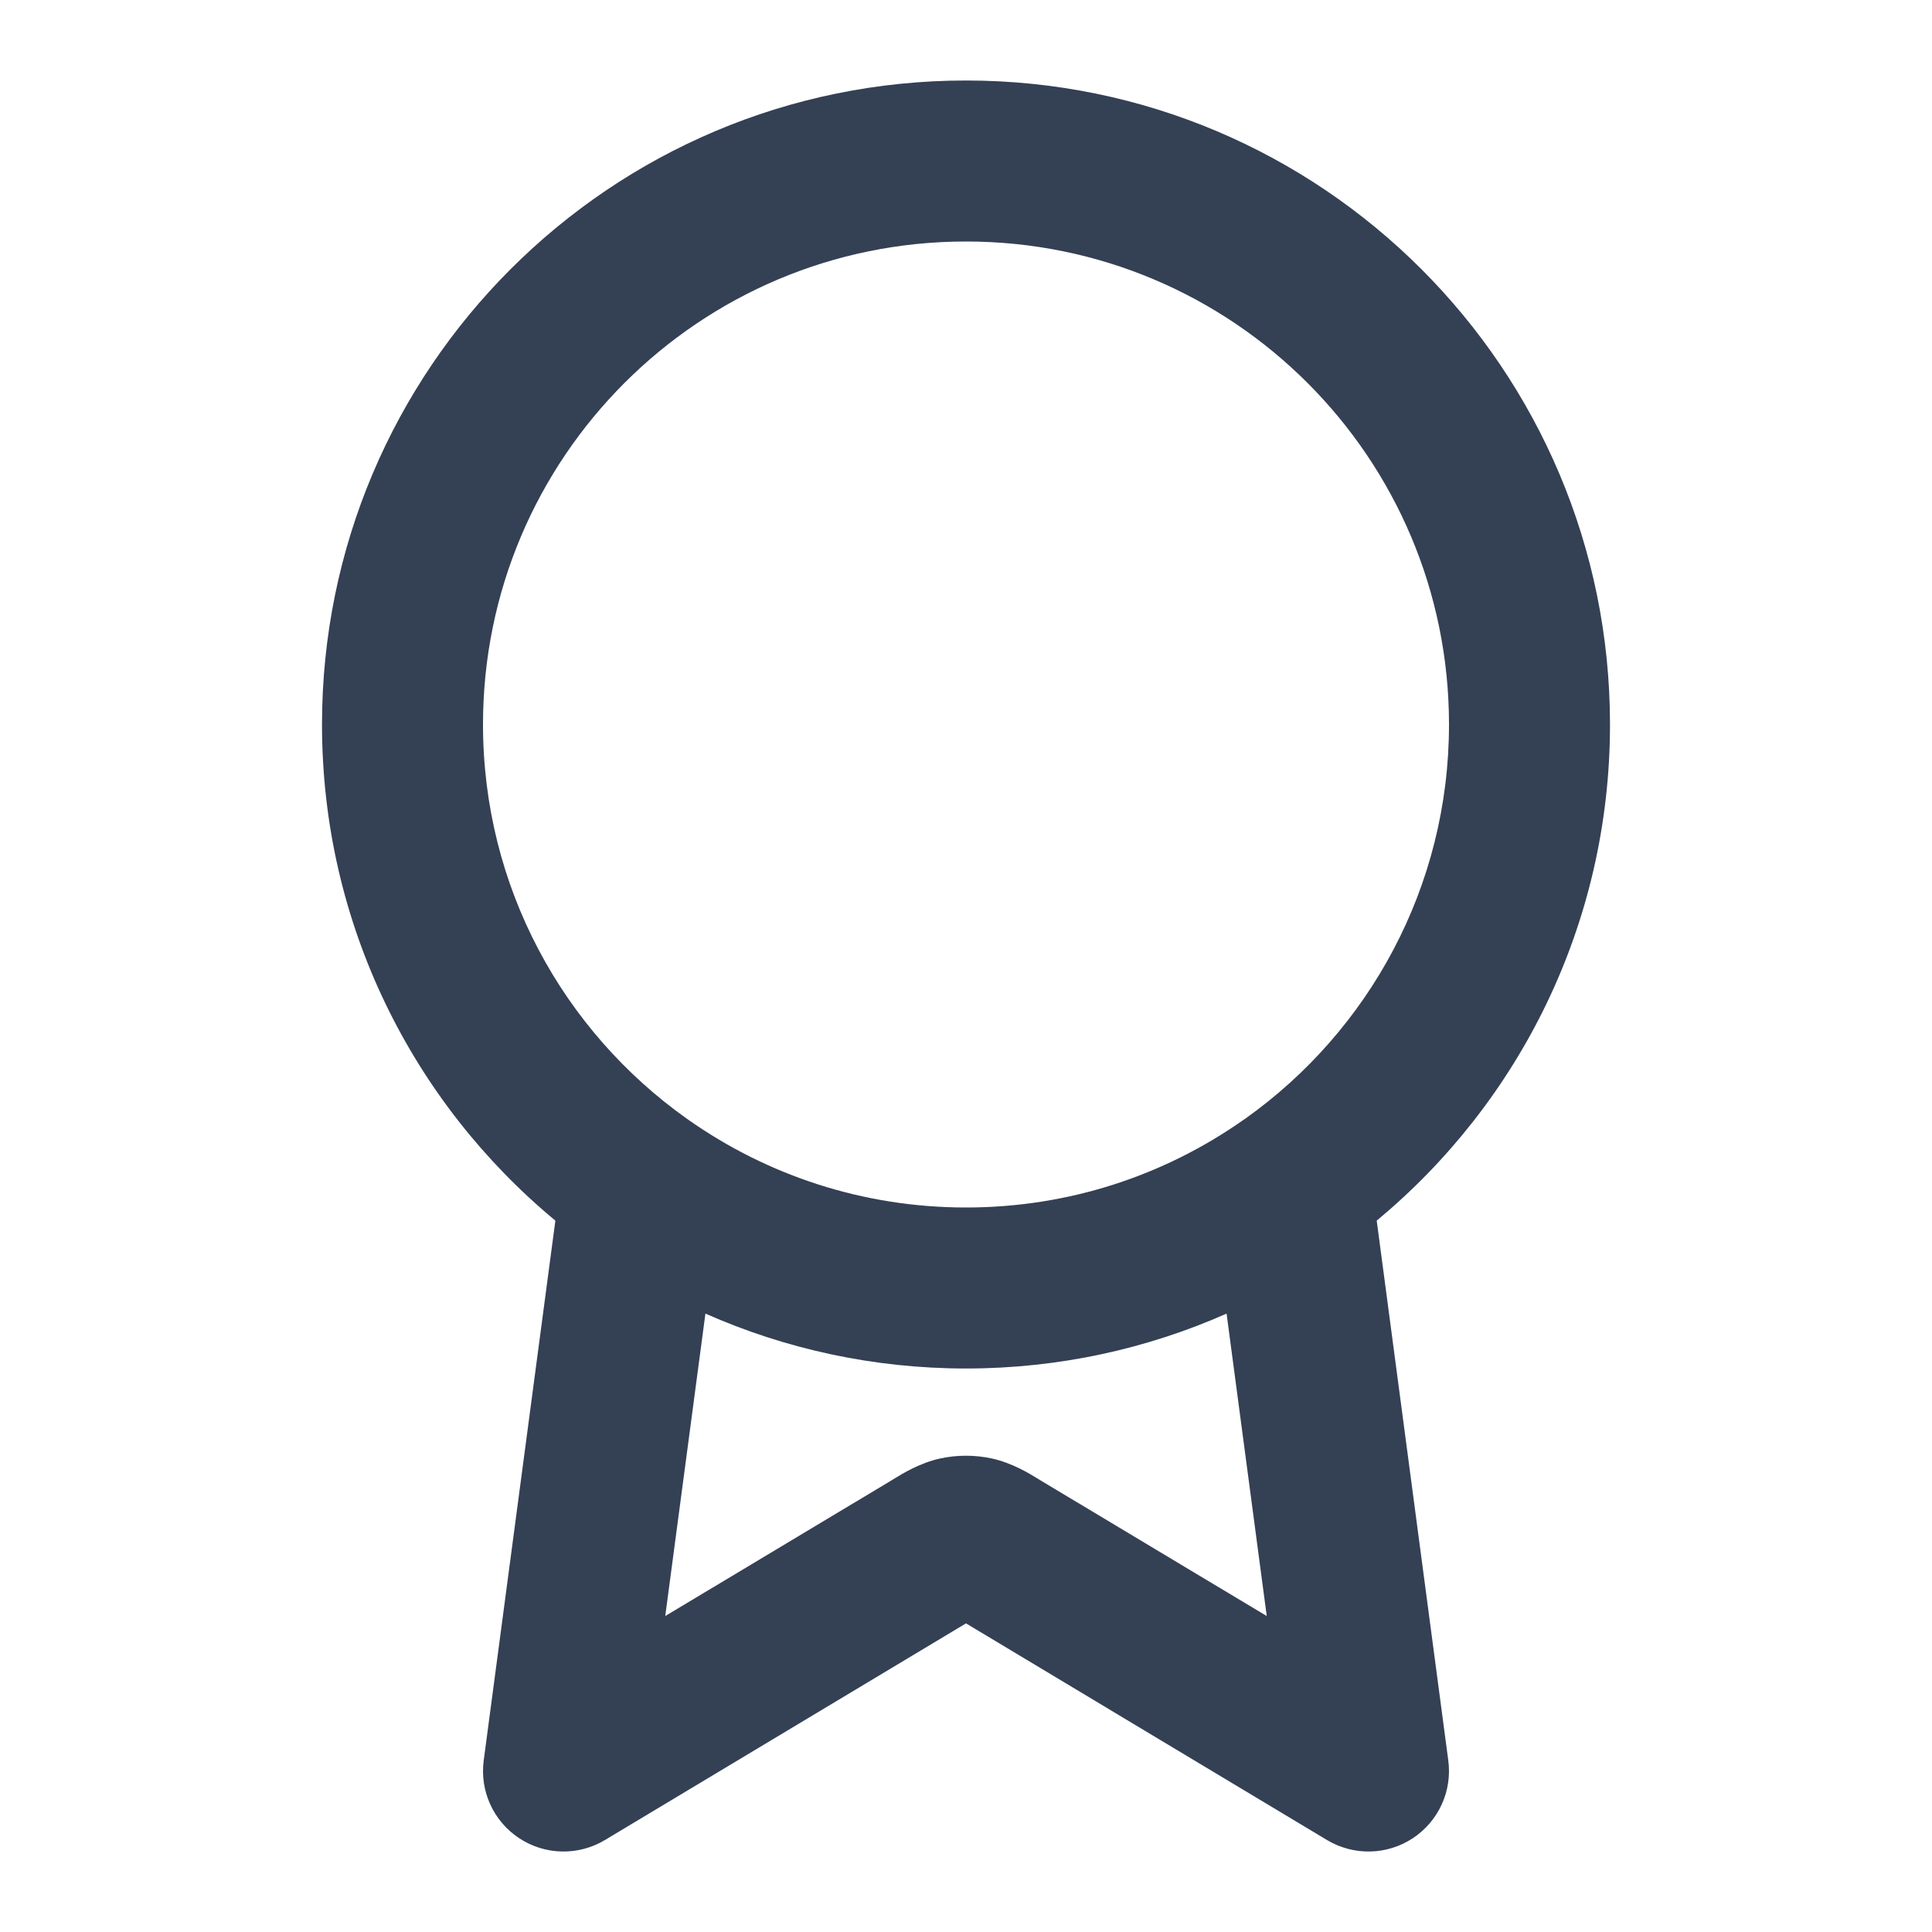 <svg width="24" height="24" viewBox="0 0 24 24" fill="none" xmlns="http://www.w3.org/2000/svg">
<path fill-rule="evenodd" clip-rule="evenodd" d="M12 3C8.686 3 6 5.686 6 9C6 11.021 6.999 12.809 8.531 13.896C8.539 13.902 8.547 13.907 8.555 13.913C9.53 14.598 10.718 15 12 15C13.283 15 14.471 14.598 15.446 13.912C15.454 13.907 15.462 13.901 15.47 13.896C17.001 12.808 18 11.021 18 9C18 5.686 15.314 3 12 3ZM17.102 15.163C18.872 13.695 20 11.479 20 9C20 4.582 16.418 1 12 1C7.582 1 4 4.582 4 9C4 11.48 5.128 13.696 6.899 15.163L6.009 21.868C5.958 22.249 6.13 22.625 6.451 22.836C6.772 23.047 7.185 23.055 7.514 22.858L12 20.166L16.485 22.858C16.815 23.055 17.228 23.047 17.549 22.836C17.87 22.625 18.042 22.249 17.991 21.869L17.102 15.163ZM15.237 16.318C14.248 16.756 13.152 17 12 17C10.848 17 9.753 16.756 8.763 16.318L8.264 20.075L11.074 18.39C11.082 18.384 11.092 18.378 11.103 18.372C11.208 18.307 11.427 18.173 11.678 18.118C11.89 18.072 12.11 18.072 12.322 18.118C12.573 18.173 12.792 18.307 12.897 18.372C12.908 18.378 12.918 18.384 12.926 18.39L12.412 19.247M15.237 16.318L15.736 20.075L12.926 18.39L12.412 19.247" fill="#344054"/>
</svg>
